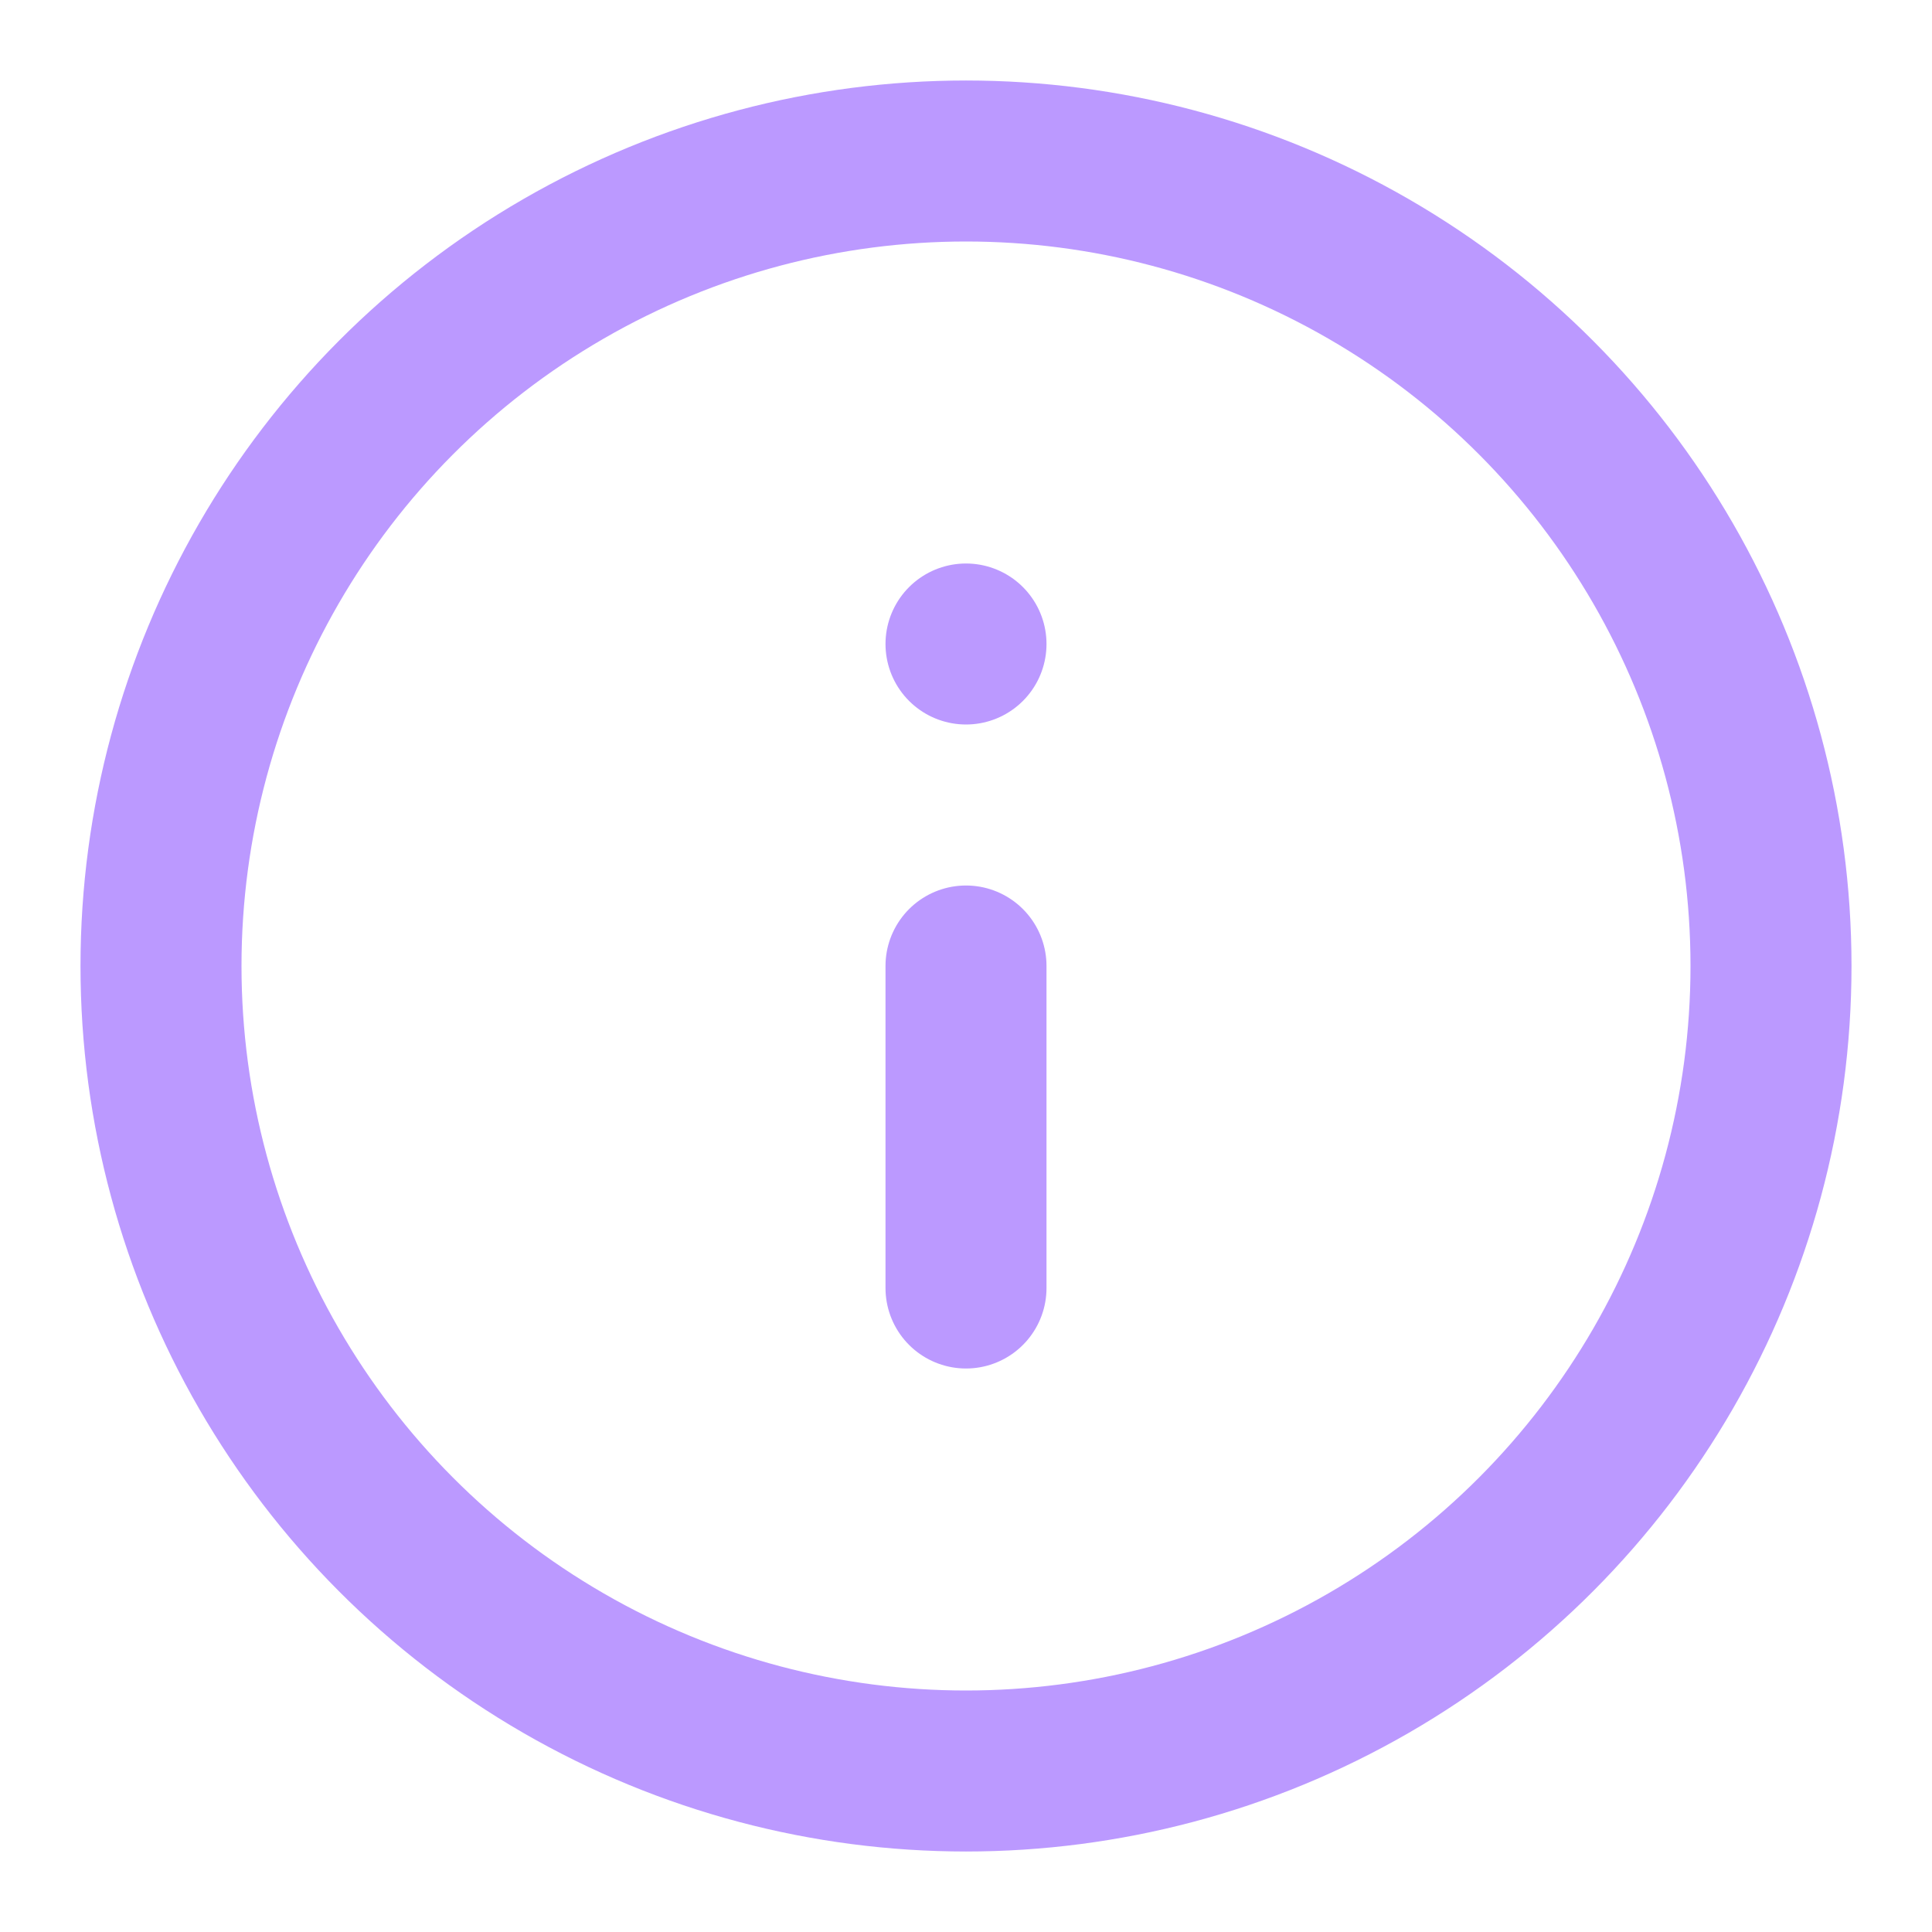 <svg viewBox="0 0 24 24" xmlns="http://www.w3.org/2000/svg" fill="#000000"><g id="SVGRepo_bgCarrier" stroke-width="0"></g><g id="SVGRepo_tracerCarrier" stroke-linecap="round" stroke-linejoin="round"></g><g id="SVGRepo_iconCarrier"> <title></title> <g id="Complete"> <g id="info-circle"> <g> <circle cx="12" cy="12" data-name="--Circle" fill="none" id="_--Circle" r="10" stroke="#b9f" stroke-linecap="round" stroke-linejoin="round" stroke-width="2"></circle> <line fill="none" stroke="#b9f" stroke-linecap="round" stroke-linejoin="round" stroke-width="2" x1="12" x2="12" y1="12" y2="16"></line> <line fill="none" stroke="#b9f" stroke-linecap="round" stroke-linejoin="round" stroke-width="2" x1="12" x2="12" y1="8" y2="8"></line> </g> </g> </g> </g></svg>
